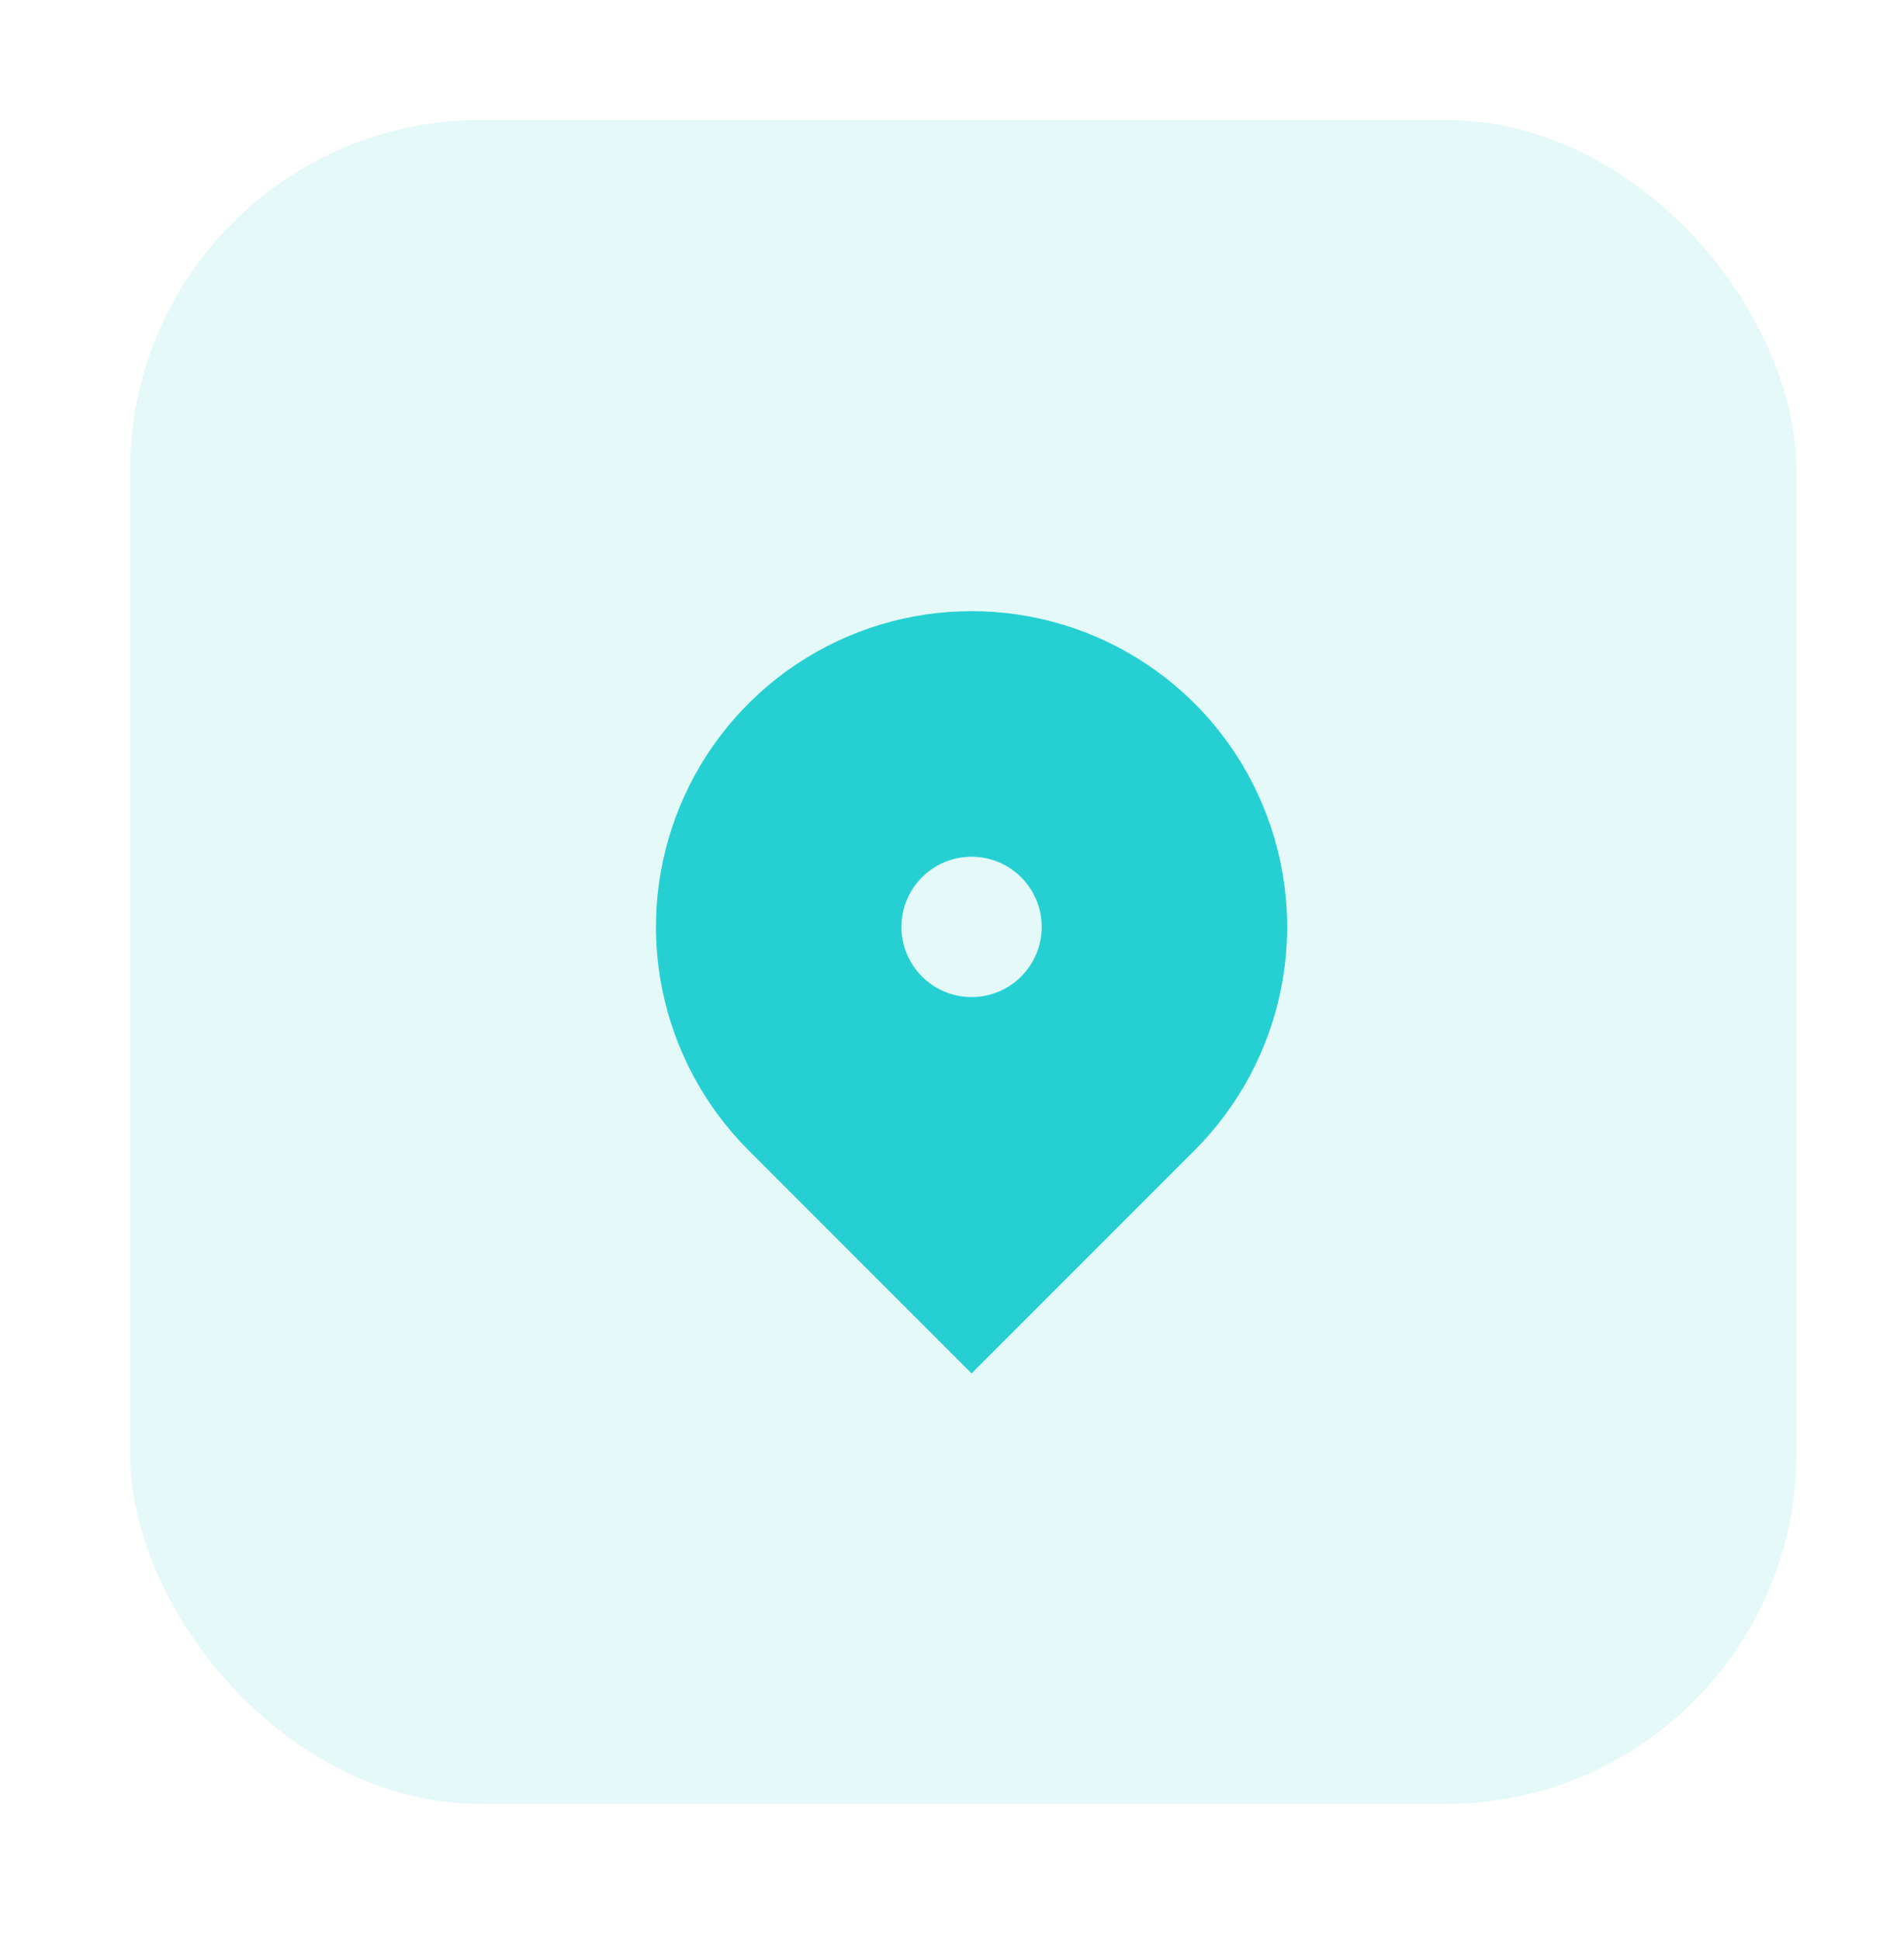 <svg width="54" height="55" viewBox="0 0 54 55" fill="none" xmlns="http://www.w3.org/2000/svg">
<g filter="url(#filter0_d_448_7282)">
<rect x="3.687" y="2.078" width="47.264" height="47.737" rx="9.945" fill="#E5F9F8"/>
<g clip-path="url(#clip0_448_7282)">
<path d="M33.884 31.281L27.555 37.61L21.226 31.281C19.974 30.029 19.122 28.434 18.776 26.698C18.431 24.962 18.608 23.162 19.286 21.527C19.963 19.891 21.11 18.493 22.582 17.51C24.054 16.526 25.785 16.002 27.555 16.002C29.325 16.002 31.056 16.526 32.528 17.51C34 18.493 35.147 19.891 35.824 21.527C36.502 23.162 36.679 24.962 36.334 26.698C35.988 28.434 35.136 30.029 33.884 31.281V31.281ZM27.555 26.941C28.083 26.941 28.589 26.732 28.962 26.358C29.335 25.985 29.544 25.48 29.544 24.952C29.544 24.424 29.335 23.919 28.962 23.546C28.589 23.172 28.083 22.963 27.555 22.963C27.028 22.963 26.522 23.172 26.149 23.546C25.776 23.919 25.566 24.424 25.566 24.952C25.566 25.48 25.776 25.985 26.149 26.358C26.522 26.732 27.028 26.941 27.555 26.941Z" fill="#26D0D2"/>
</g>
</g>
<defs>
<filter id="filter0_d_448_7282" x="0.703" y="0.417" width="53.231" height="53.704" filterUnits="userSpaceOnUse" color-interpolation-filters="sRGB">
<feFlood flood-opacity="0" result="BackgroundImageFix"/>
<feColorMatrix in="SourceAlpha" type="matrix" values="0 0 0 0 0 0 0 0 0 0 0 0 0 0 0 0 0 0 127 0" result="hardAlpha"/>
<feOffset dy="1.323"/>
<feGaussianBlur stdDeviation="1.492"/>
<feComposite in2="hardAlpha" operator="out"/>
<feColorMatrix type="matrix" values="0 0 0 0 0.867 0 0 0 0 0.867 0 0 0 0 0.867 0 0 0 1 0"/>
<feBlend mode="normal" in2="BackgroundImageFix" result="effect1_dropShadow_448_7282"/>
<feBlend mode="normal" in="SourceGraphic" in2="effect1_dropShadow_448_7282" result="shape"/>
</filter>
<clipPath id="clip0_448_7282">
<rect width="23.868" height="23.868" fill="white" transform="translate(15.621 14.012)"/>
</clipPath>
</defs>
</svg>
